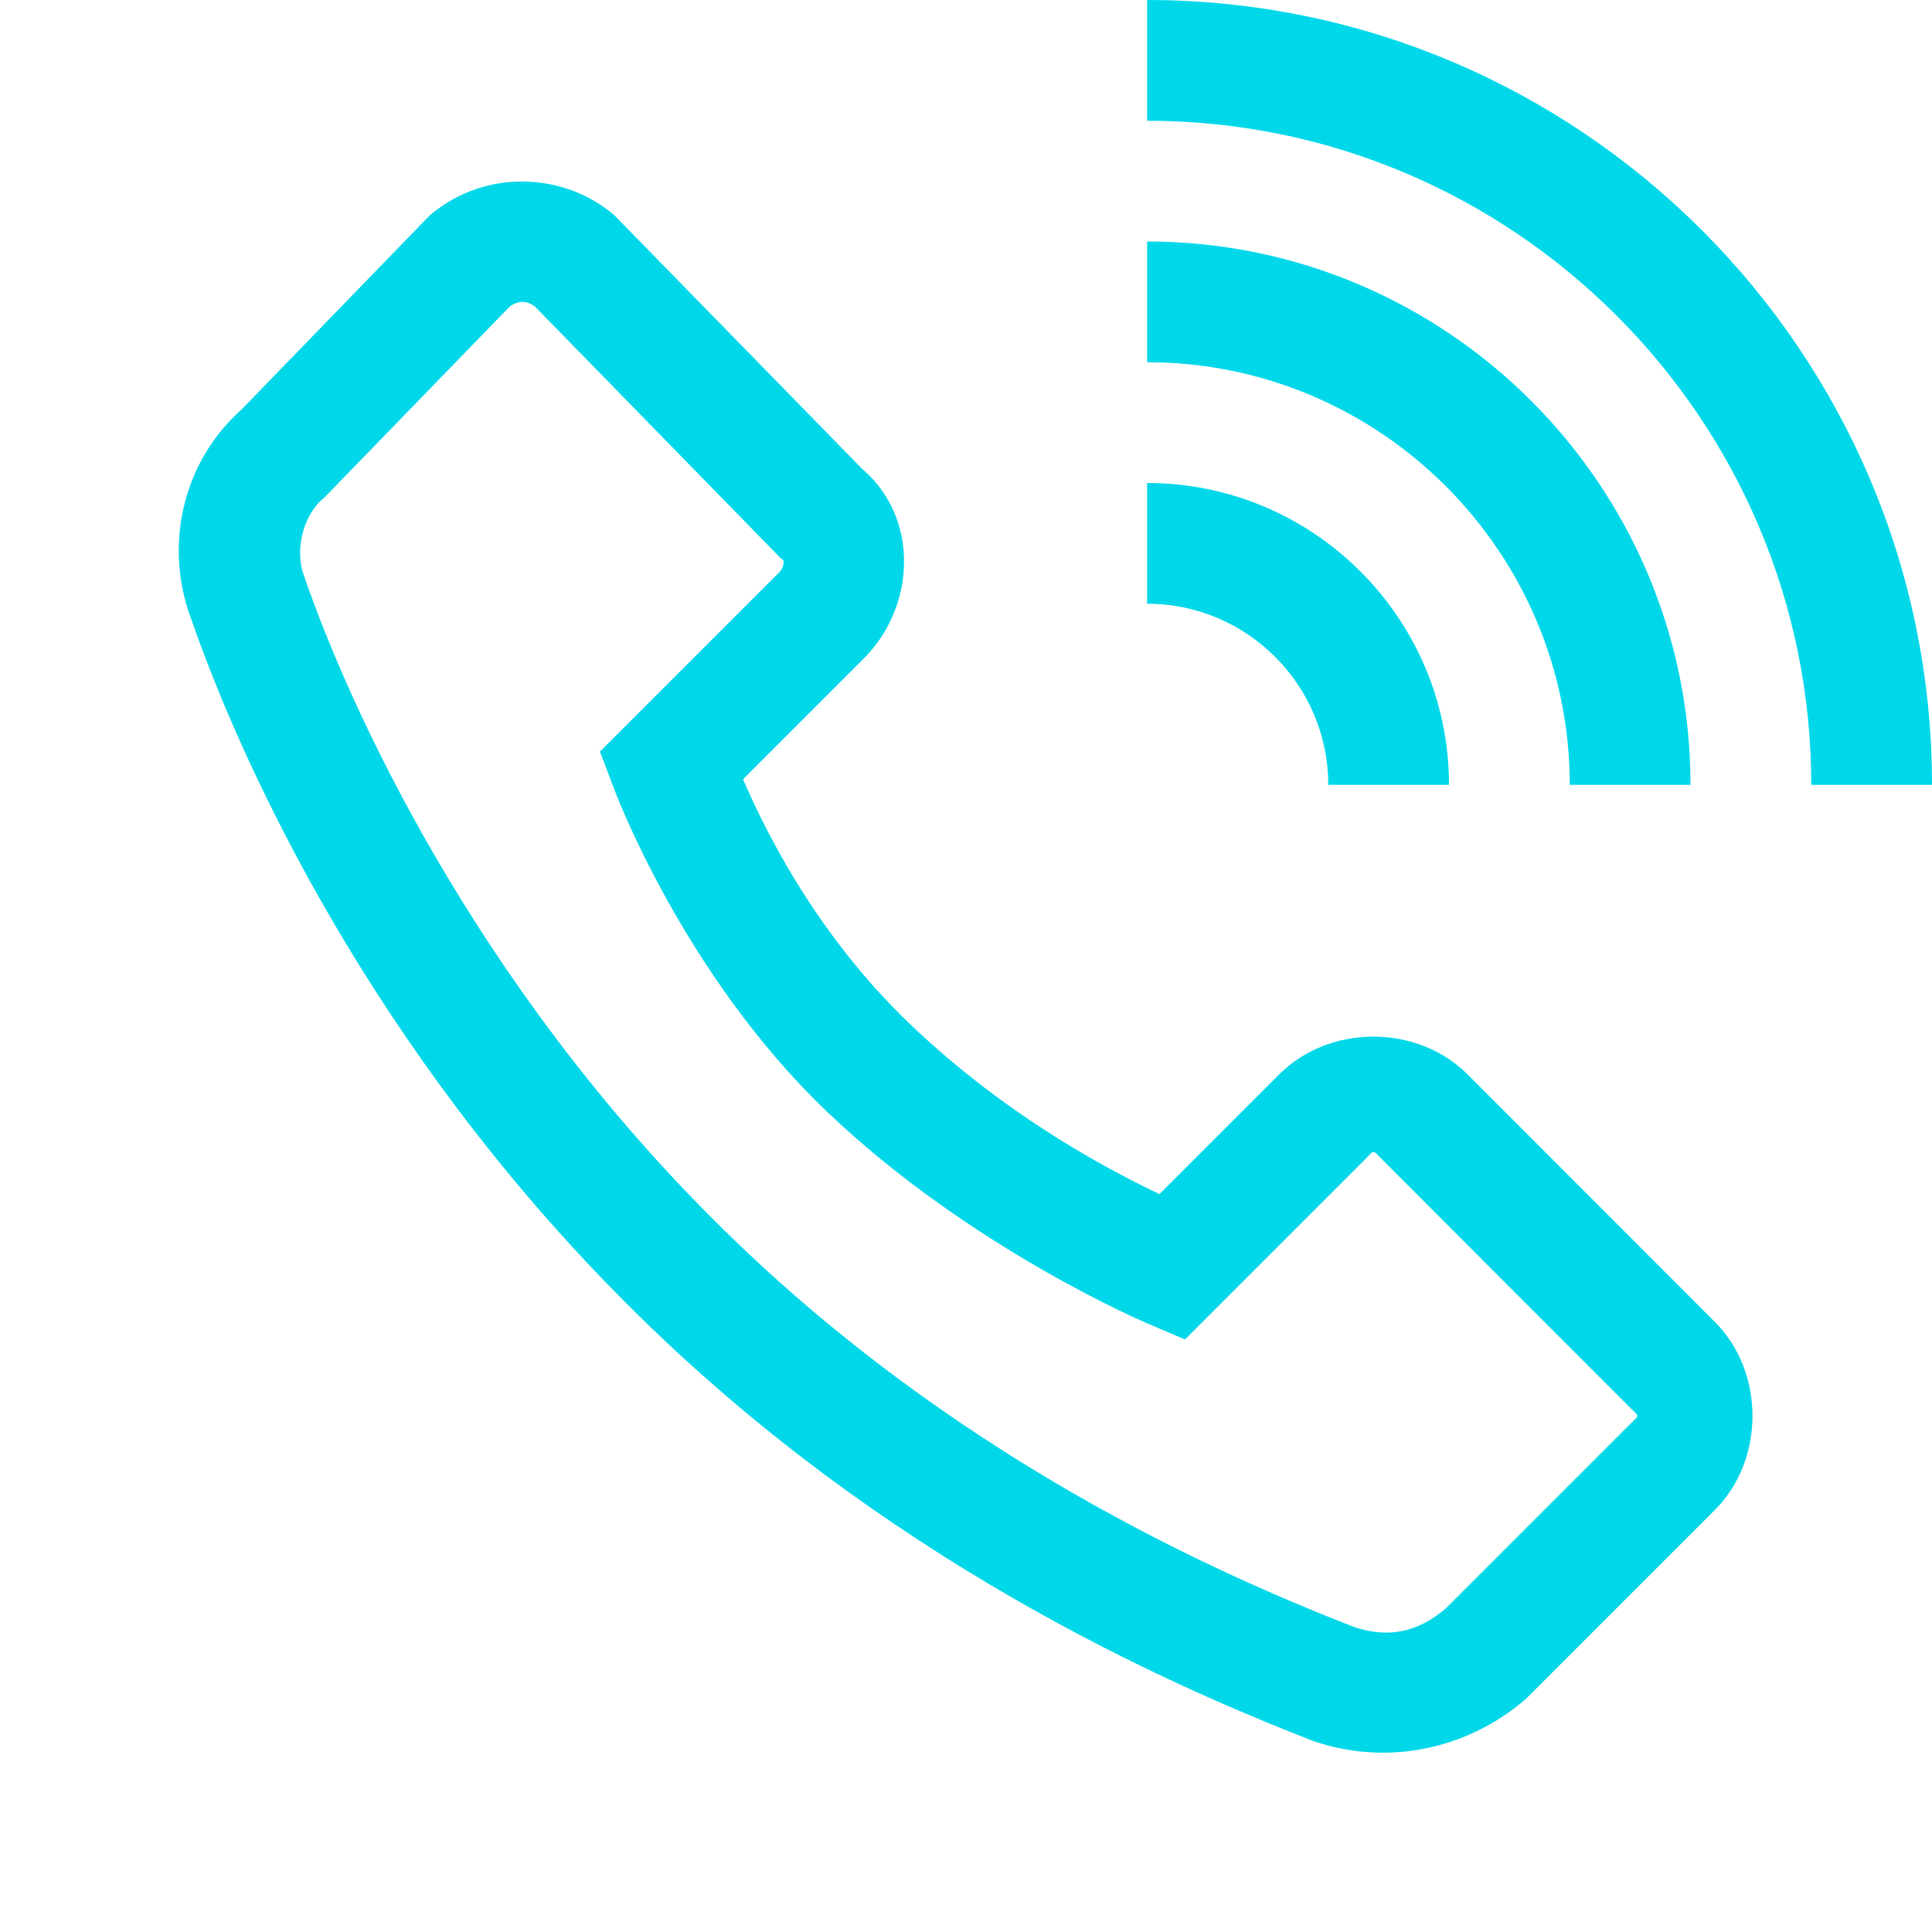 <svg xmlns="http://www.w3.org/2000/svg" xmlns:xlink="http://www.w3.org/1999/xlink" viewBox="0,0,256,256" width="50px" height="50px" fill-rule="nonzero"><g fill="#00d8e9" fill-rule="nonzero" stroke="none" stroke-width="1" stroke-linecap="butt" stroke-linejoin="miter" stroke-miterlimit="10" stroke-dasharray="" stroke-dashoffset="0" font-family="none" font-weight="none" font-size="none" text-anchor="none" style="mix-blend-mode: normal"><g transform="scale(8,8)"><path d="M19,0v2c6.065,0 11,4.935 11,11h2c0,-7.168 -5.832,-13 -13,-13zM8.65,3.006c-0.525,0 -1.049,0.171 -1.477,0.516l-0.049,0.039l-3.145,3.244l0.066,-0.062c-1.041,0.896 -1.327,2.312 -0.881,3.502c0.843,2.43 2.991,7.129 7.229,11.361c4.247,4.252 8.995,6.308 11.344,7.225l0.023,0.008l0.023,0.008c1.214,0.407 2.526,0.117 3.467,-0.688l0.029,-0.025l3.125,-3.125c0.83,-0.83 0.83,-2.284 0,-3.113l-4.098,-4.102c-0.832,-0.832 -2.285,-0.832 -3.117,0l-1.984,1.984c-0.71,-0.339 -2.458,-1.219 -4.119,-2.803c-1.639,-1.563 -2.476,-3.37 -2.779,-4.068l2,-2c0.878,-0.878 0.928,-2.384 -0.084,-3.189l0.092,0.084l-4.143,-4.24l-0.047,-0.039c-0.427,-0.344 -0.952,-0.516 -1.477,-0.516zM19,4v2c3.859,0 7,3.14 7,7h2c0,-4.962 -4.037,-9 -9,-9zM8.652,5c0.071,-0 0.142,0.027 0.211,0.08l4.066,4.164l0.049,0.039c-0.011,-0.009 0.038,0.087 -0.084,0.209l-2.957,2.957l0.229,0.604c0,0 1.129,3.069 3.541,5.369c2.372,2.262 5.297,3.498 5.297,3.498l0.623,0.266l2.979,-2.979c0.168,-0.168 0.121,-0.168 0.289,0l4.098,4.102c0.17,0.17 0.17,0.115 0,0.285l-3.047,3.047c-0.464,0.394 -0.943,0.498 -1.52,0.307c-2.262,-0.885 -6.687,-2.82 -10.617,-6.756c-3.958,-3.953 -6.009,-8.445 -6.762,-10.621l-0.004,-0.012l-0.006,-0.014c-0.151,-0.4 -0.041,-0.981 0.314,-1.287l0.033,-0.029l3.055,-3.148c0.069,-0.053 0.142,-0.08 0.213,-0.08zM19,8v2c1.654,0 3,1.346 3,3h2c0,-2.757 -2.243,-5 -5,-5z"></path></g></g></svg>
